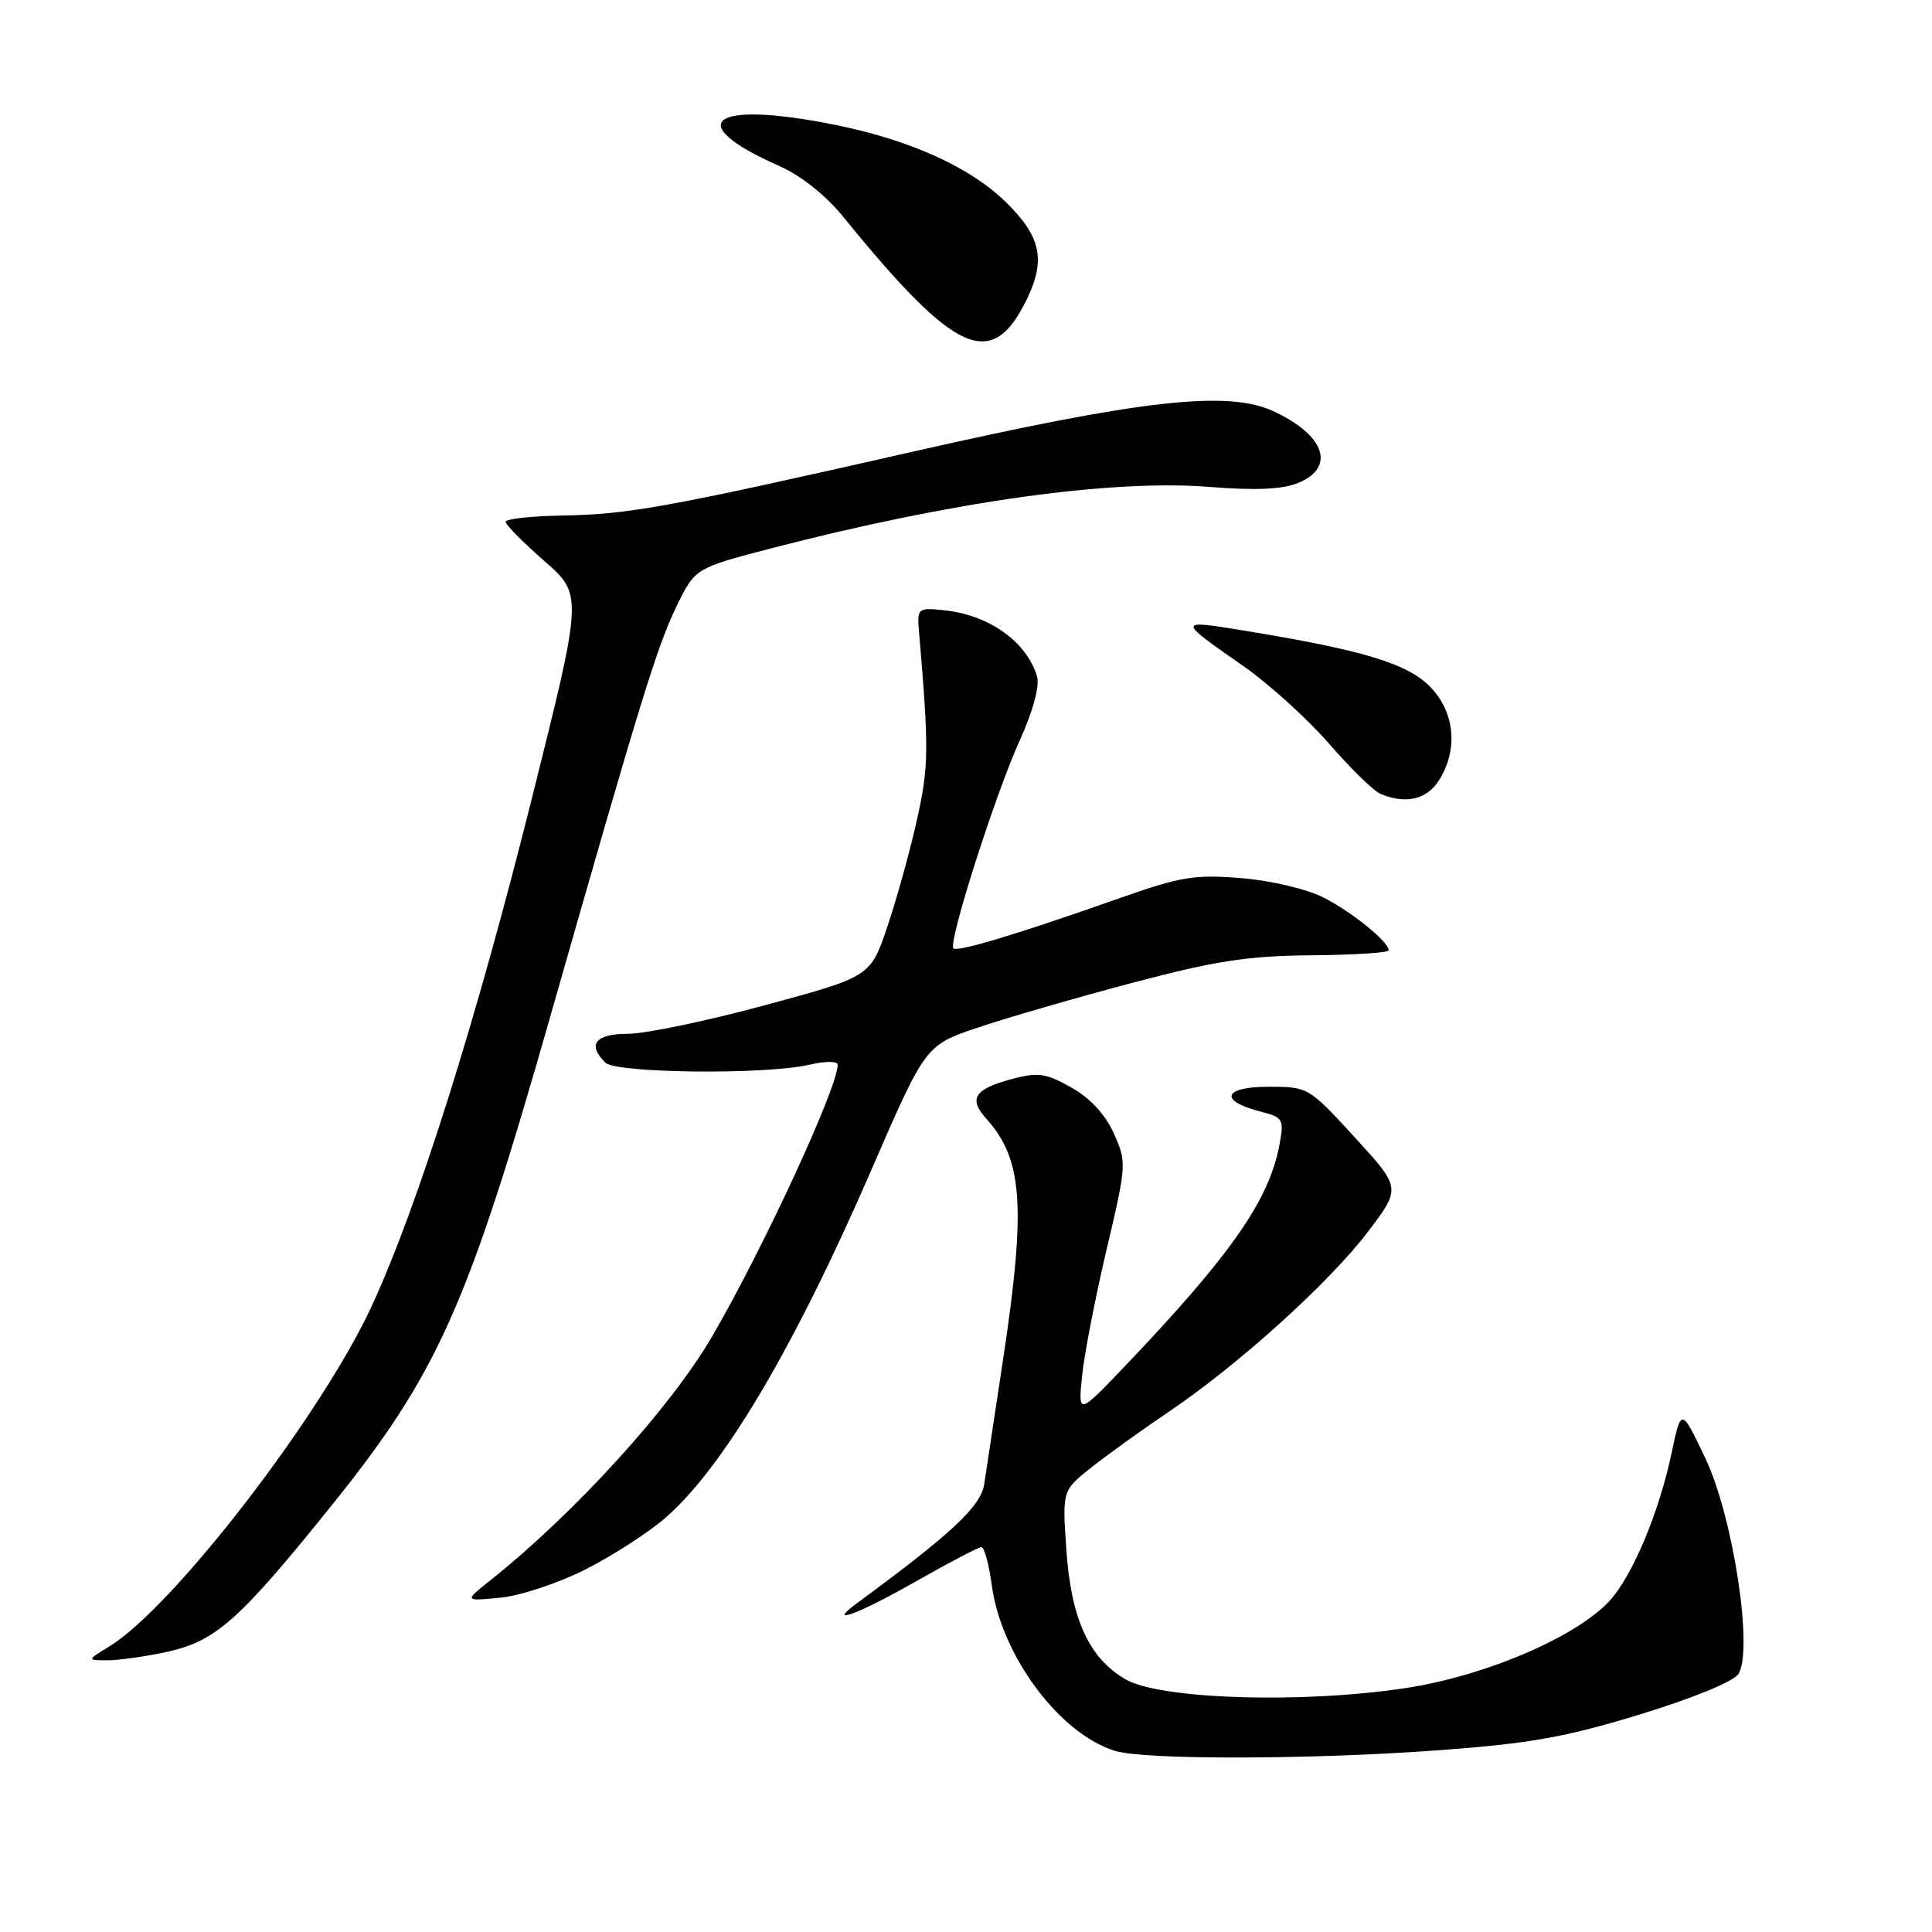 <?xml version="1.0" encoding="UTF-8" standalone="no"?>
<!DOCTYPE svg PUBLIC "-//W3C//DTD SVG 1.1//EN" "http://www.w3.org/Graphics/SVG/1.1/DTD/svg11.dtd" >
<svg xmlns="http://www.w3.org/2000/svg" xmlns:xlink="http://www.w3.org/1999/xlink" version="1.1" viewBox="0 0 256 256">
 <g >
 <path fill="currentColor"
d=" M 190.74 231.91 C 202.71 231.03 207.53 230.17 217.33 227.16 C 224.30 225.03 229.73 222.80 230.35 221.81 C 232.35 218.63 229.64 200.94 225.97 193.24 C 222.77 186.50 222.77 186.50 221.48 192.60 C 219.82 200.44 216.31 208.80 213.30 212.09 C 208.89 216.91 196.78 222.09 186.18 223.69 C 172.40 225.77 153.64 225.17 149.10 222.50 C 144.26 219.66 141.91 214.47 141.29 205.26 C 140.76 197.50 140.76 197.50 144.63 194.43 C 146.76 192.74 151.38 189.42 154.91 187.04 C 164.12 180.82 176.12 169.97 181.24 163.24 C 185.66 157.42 185.66 157.42 179.52 150.71 C 173.42 144.06 173.33 144.00 168.10 144.00 C 162.12 144.00 161.45 145.84 166.92 147.26 C 170.06 148.07 170.17 148.27 169.52 151.76 C 168.15 159.06 163.03 166.37 149.08 181.00 C 142.87 187.50 142.87 187.50 143.37 182.40 C 143.65 179.59 145.10 172.07 146.60 165.69 C 149.29 154.31 149.30 154.00 147.58 150.17 C 146.45 147.66 144.43 145.48 141.94 144.09 C 138.57 142.19 137.54 142.05 134.07 142.98 C 129.05 144.33 128.28 145.58 130.76 148.32 C 135.51 153.59 135.96 159.94 132.95 179.89 C 131.82 187.37 130.68 194.91 130.42 196.63 C 129.98 199.59 126.18 203.15 113.50 212.47 C 109.37 215.51 113.84 213.84 121.44 209.50 C 125.79 207.03 129.66 205.00 130.04 205.00 C 130.43 205.00 131.04 207.25 131.41 210.01 C 132.65 219.35 140.42 229.79 147.79 232.01 C 151.77 233.21 173.97 233.16 190.74 231.91 Z  M 22.03 218.90 C 28.57 217.50 31.66 214.75 43.99 199.42 C 58.02 181.95 61.96 173.14 72.97 134.50 C 84.88 92.74 87.05 85.71 89.62 80.39 C 92.10 75.28 92.10 75.28 102.30 72.63 C 126.16 66.44 147.23 63.49 160.28 64.52 C 166.39 65.01 169.96 64.84 172.03 63.99 C 177.05 61.91 175.54 57.62 168.69 54.47 C 162.65 51.69 151.22 52.98 120.95 59.85 C 88.11 67.30 83.30 68.17 74.25 68.32 C 70.26 68.39 67.00 68.76 67.00 69.15 C 67.00 69.53 69.30 71.86 72.11 74.32 C 77.23 78.79 77.23 78.79 70.51 105.65 C 63.13 135.18 55.34 159.90 49.28 173.01 C 42.57 187.54 23.00 212.93 14.50 218.15 C 11.50 219.99 11.50 219.99 14.20 220.00 C 15.69 220.00 19.21 219.51 22.03 218.90 Z  M 77.56 207.97 C 81.09 206.18 85.80 203.15 88.02 201.25 C 95.73 194.65 105.16 178.76 115.47 155.00 C 122.63 138.50 122.63 138.50 129.57 136.16 C 133.38 134.87 142.57 132.21 150.00 130.24 C 161.07 127.31 165.35 126.65 173.75 126.58 C 179.39 126.54 184.00 126.24 184.00 125.92 C 184.00 124.78 179.22 120.90 175.40 118.94 C 173.19 117.81 168.47 116.69 164.50 116.36 C 158.33 115.85 156.44 116.16 148.50 118.96 C 134.94 123.75 126.86 126.19 126.33 125.66 C 125.60 124.93 131.86 105.30 135.13 98.08 C 136.93 94.09 137.79 90.88 137.40 89.58 C 135.99 84.97 130.98 81.44 124.98 80.85 C 121.56 80.51 121.50 80.56 121.80 84.00 C 123.10 99.37 123.07 101.58 121.51 108.59 C 120.60 112.69 118.84 119.05 117.60 122.72 C 115.35 129.41 115.35 129.41 101.42 133.18 C 93.77 135.26 85.59 136.97 83.25 136.98 C 78.88 137.00 77.78 138.38 80.20 140.80 C 81.62 142.22 101.46 142.43 107.25 141.08 C 109.37 140.59 111.00 140.59 111.00 141.08 C 111.00 144.10 101.24 165.23 94.41 177.00 C 88.91 186.47 76.28 200.38 65.00 209.38 C 61.50 212.17 61.50 212.17 66.32 211.70 C 68.97 211.44 74.02 209.76 77.56 207.97 Z  M 190.58 103.53 C 193.24 99.47 192.83 94.47 189.56 91.06 C 186.55 87.93 180.67 86.14 164.68 83.53 C 155.98 82.11 155.98 82.15 164.67 88.20 C 168.07 90.56 173.19 95.20 176.07 98.50 C 178.94 101.80 182.01 104.81 182.90 105.18 C 186.19 106.57 188.97 105.98 190.58 103.53 Z  M 136.10 39.57 C 138.60 34.37 137.91 31.29 133.21 26.71 C 128.50 22.14 120.62 18.57 110.79 16.57 C 94.31 13.22 90.17 16.21 103.27 22.00 C 106.13 23.26 109.44 25.90 111.73 28.72 C 126.68 47.12 131.43 49.23 136.10 39.57 Z "/>
</g>
</svg>